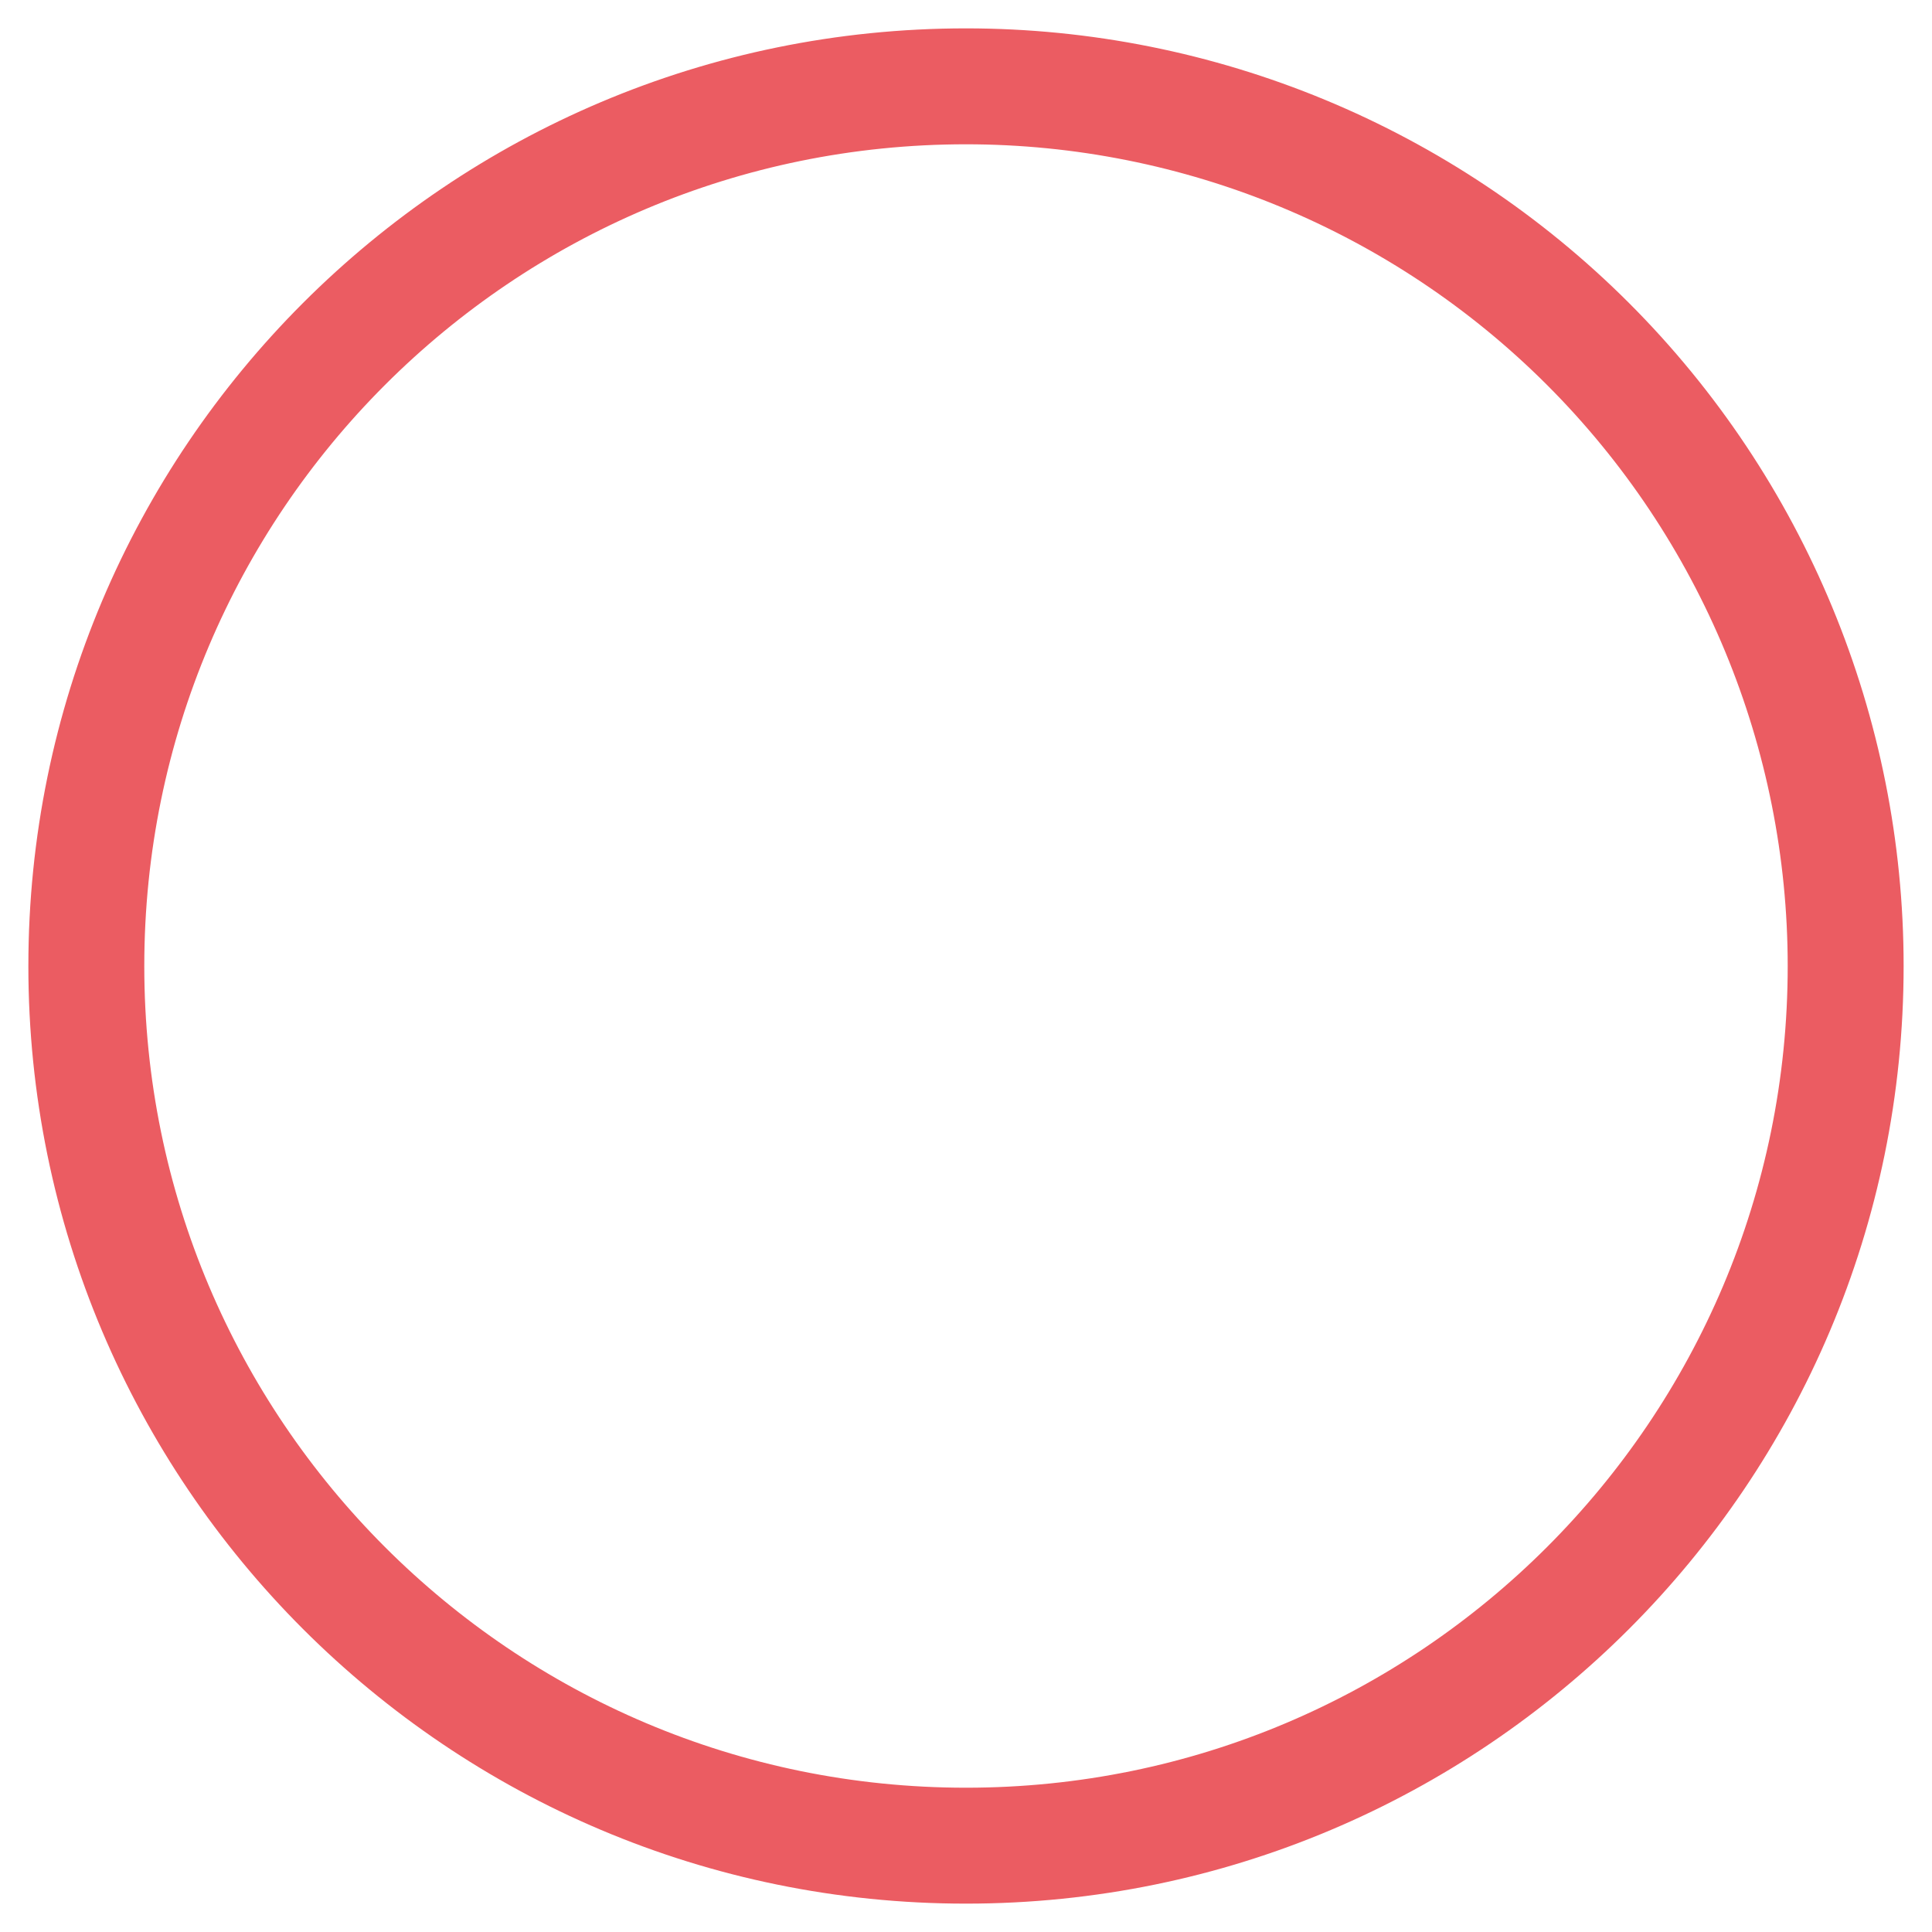 <svg version="1.1" viewBox="0.0 0.0 400.0 400.0" fill="none" stroke="none" stroke-linecap="square" stroke-miterlimit="10" xmlns="http://www.w3.org/2000/svg" xmlns:xlink="http://www.w3.org/1999/xlink"><clipPath id="p.0"><path d="m0 0l400.0 0l0 400.0l-400.0 0l0 -400.0z" clip-rule="nonzero"></path></clipPath><g clip-path="url(#p.0)"><path fill="#000000" fill-opacity="0.0" d="m0 0l400.0 0l0 400.0l-400.0 0z" fill-rule="nonzero"></path><path fill="#000000" fill-opacity="0.0" d="m17.874 200.0l0 0c0 -100.585 81.541 -182.126 182.126 -182.126l0 0c48.303 0 94.627 19.188 128.782 53.343c34.155 34.155 53.343 80.48 53.343 128.783l0 0c0 100.585 -81.541 182.126 -182.126 182.126l0 0c-100.585 0 -182.126 -81.541 -182.126 -182.126z" fill-rule="nonzero"></path><path stroke="#eb5c62" stroke-width="24.0" stroke-linejoin="round" stroke-linecap="butt" d="m17.874 200.0l0 0c0 -100.585 81.541 -182.126 182.126 -182.126l0 0c48.303 0 94.627 19.188 128.782 53.343c34.155 34.155 53.343 80.48 53.343 128.783l0 0c0 100.585 -81.541 182.126 -182.126 182.126l0 0c-100.585 0 -182.126 -81.541 -182.126 -182.126z" fill-rule="nonzero"></path></g></svg>

